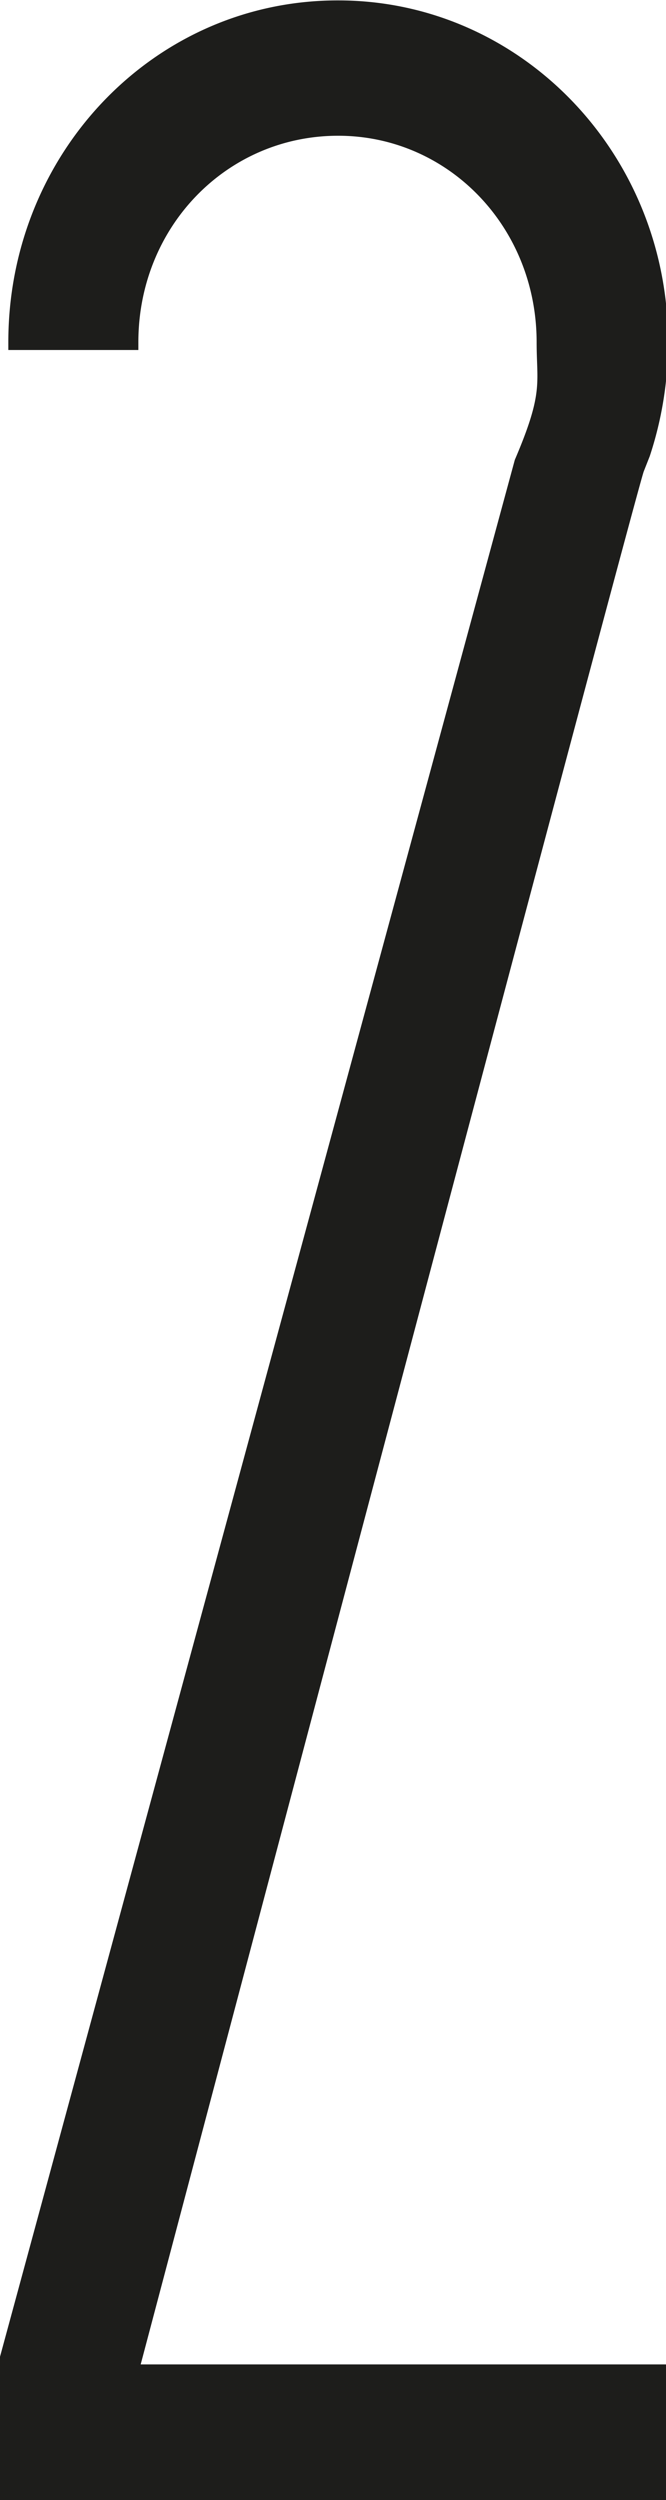 <svg id="Layer_1" data-name="Layer 1" xmlns="http://www.w3.org/2000/svg" viewBox="0 0 80 300"><path d="M77.32,56.59l.73-1.85a43.53,43.53,0,0,0,2.2-13.69c0-22.74-17.79-41-39.61-41C18.64,0,1,18.31,1,41.05V42H16.62v-.93c0-13.87,10.64-24.78,24-24.78,13.2,0,23.84,10.91,23.84,24.78,0,5,.85,6-2.62,14.11L-.25,283.73V300h80.5V283.73H16.9S76,60.47,77.32,56.59" style="fill:#1d1d1b"/></svg>